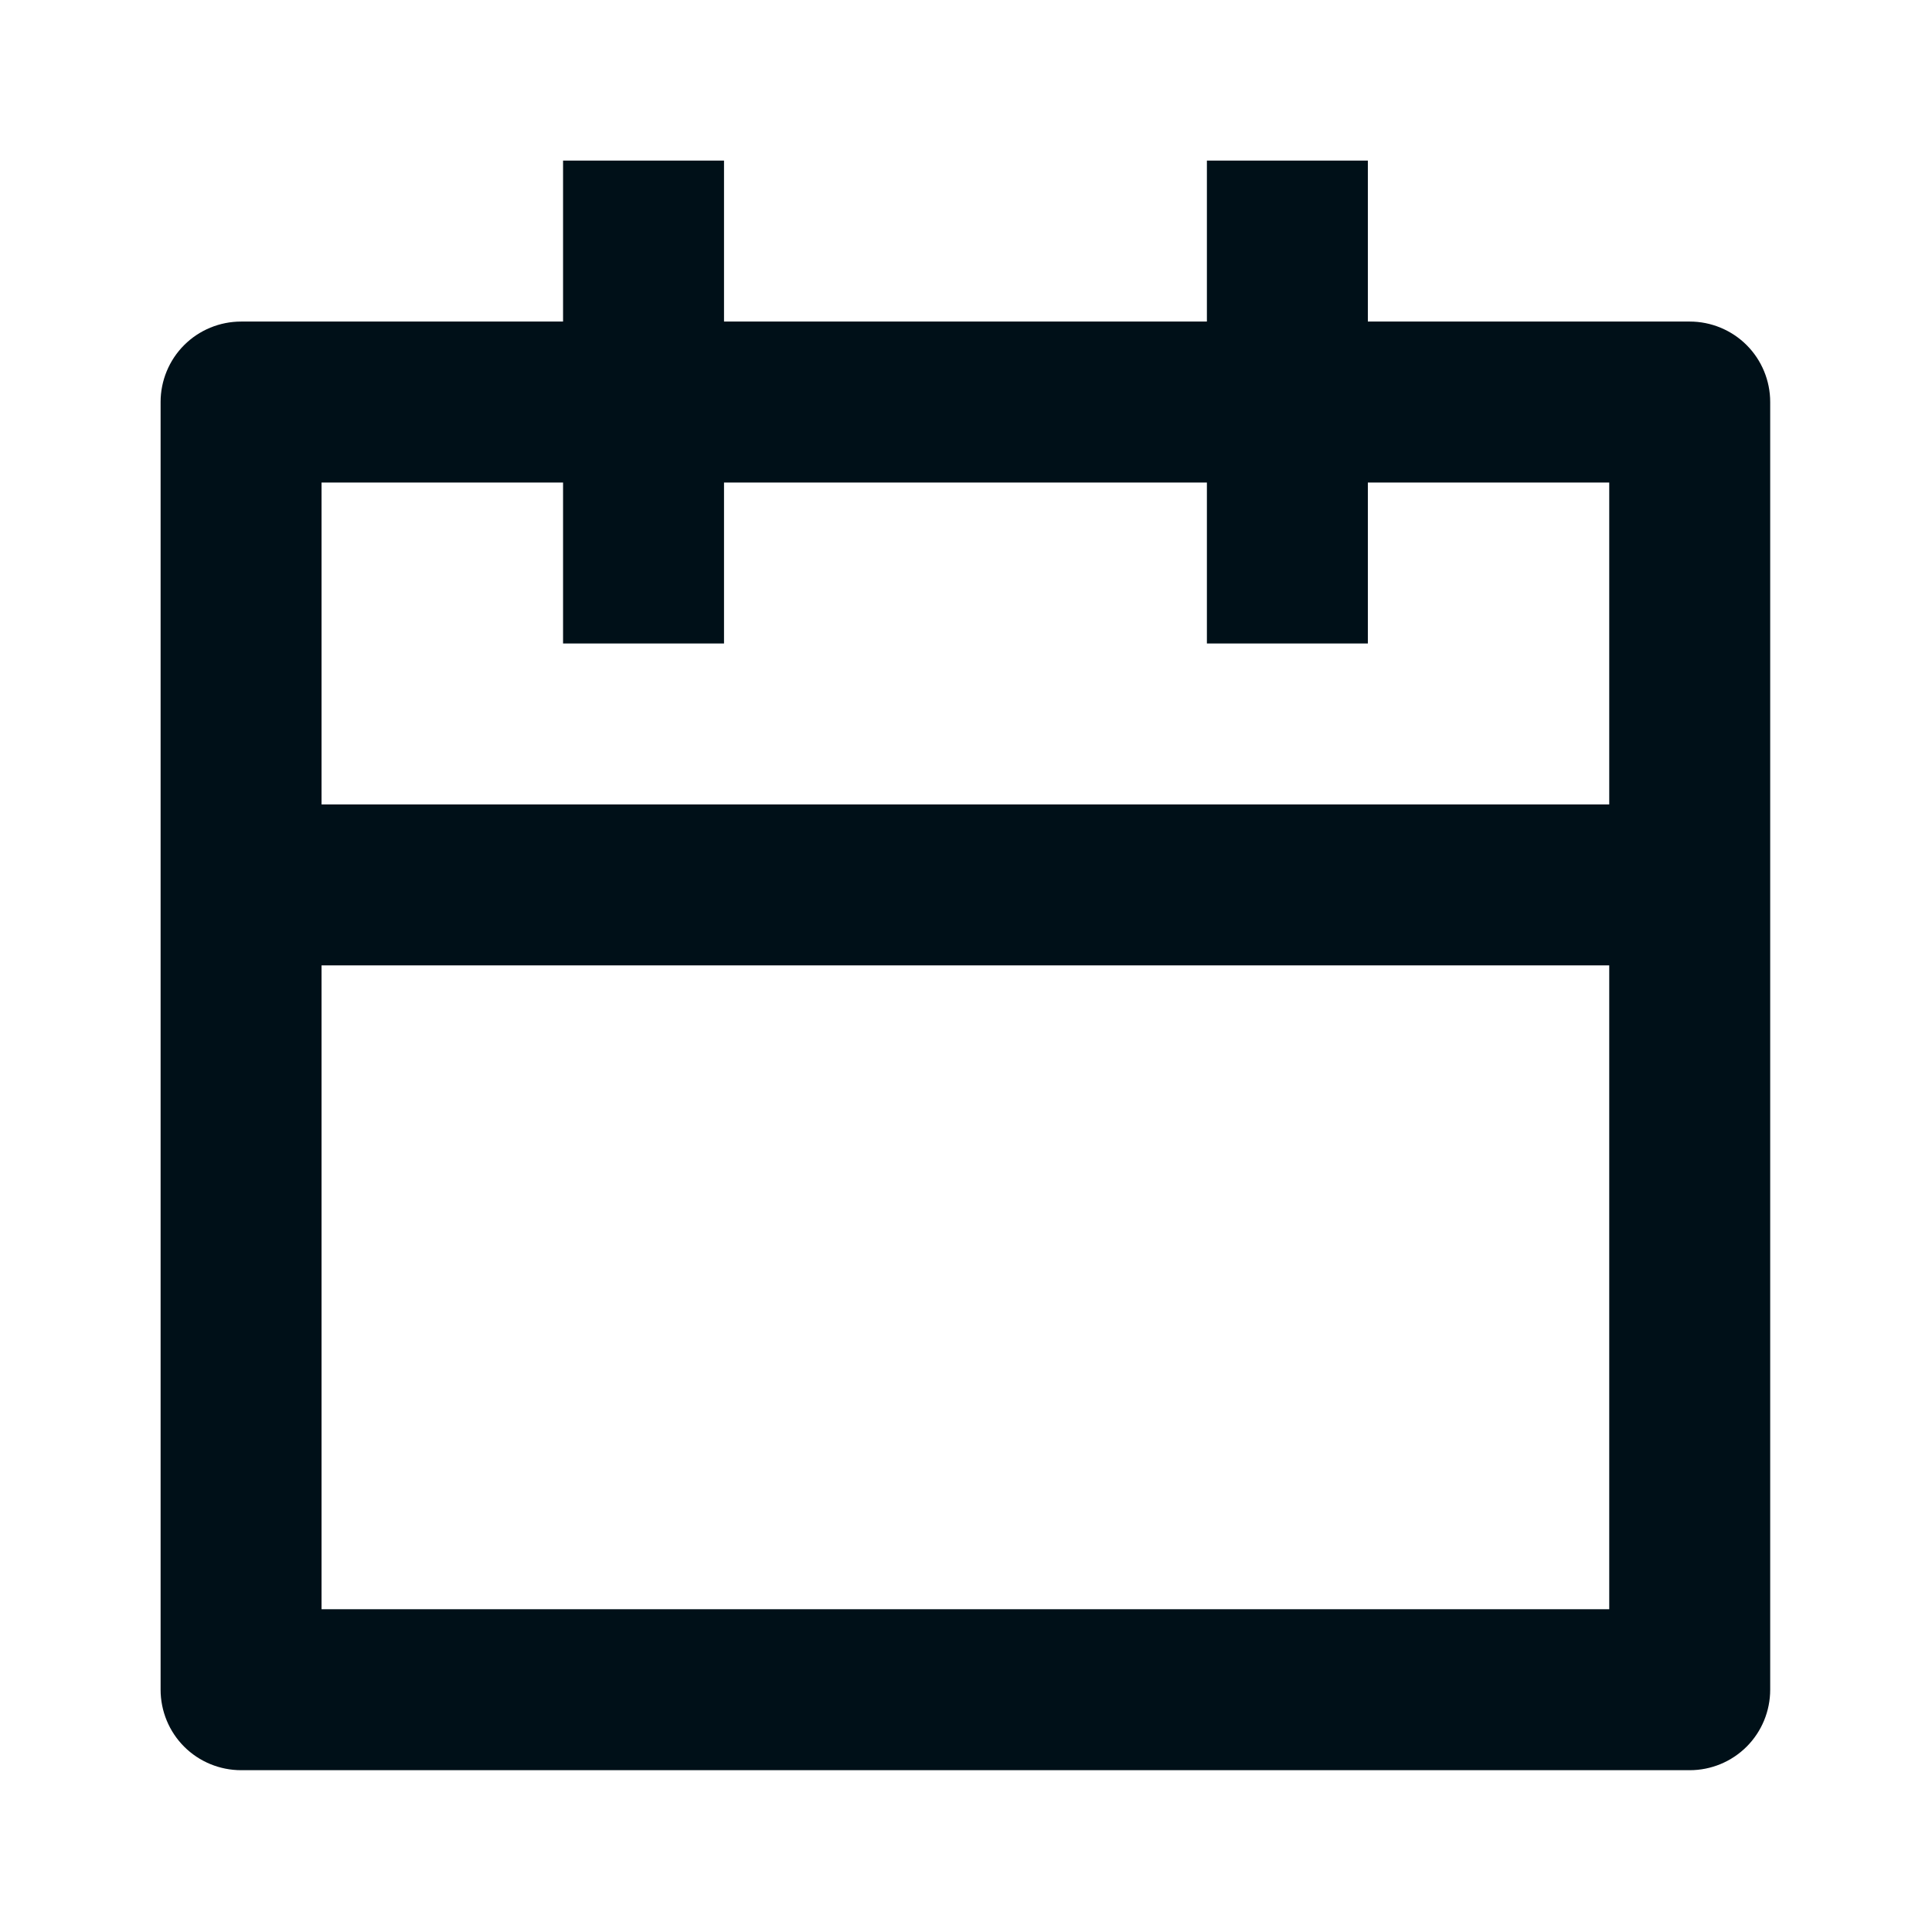<svg width="16" height="16" viewBox="0 0 16 16" fill="none" xmlns="http://www.w3.org/2000/svg">
<path d="M11.328 2.663H13.994C14.17 2.663 14.34 2.733 14.465 2.858C14.59 2.983 14.66 3.153 14.66 3.329V13.993C14.66 14.17 14.59 14.34 14.465 14.465C14.34 14.59 14.17 14.66 13.994 14.66H1.997C1.82 14.66 1.65 14.59 1.525 14.465C1.4 14.34 1.33 14.17 1.33 13.993V3.329C1.33 3.153 1.4 2.983 1.525 2.858C1.65 2.733 1.82 2.663 1.997 2.663H4.663V1.33H5.996V2.663H9.995V1.33H11.328V2.663ZM9.995 3.996H5.996V5.329H4.663V3.996H2.663V6.662H13.327V3.996H11.328V5.329H9.995V3.996ZM13.327 7.995H2.663V13.327H13.327V7.995Z" fill="#001018"/>
</svg>
